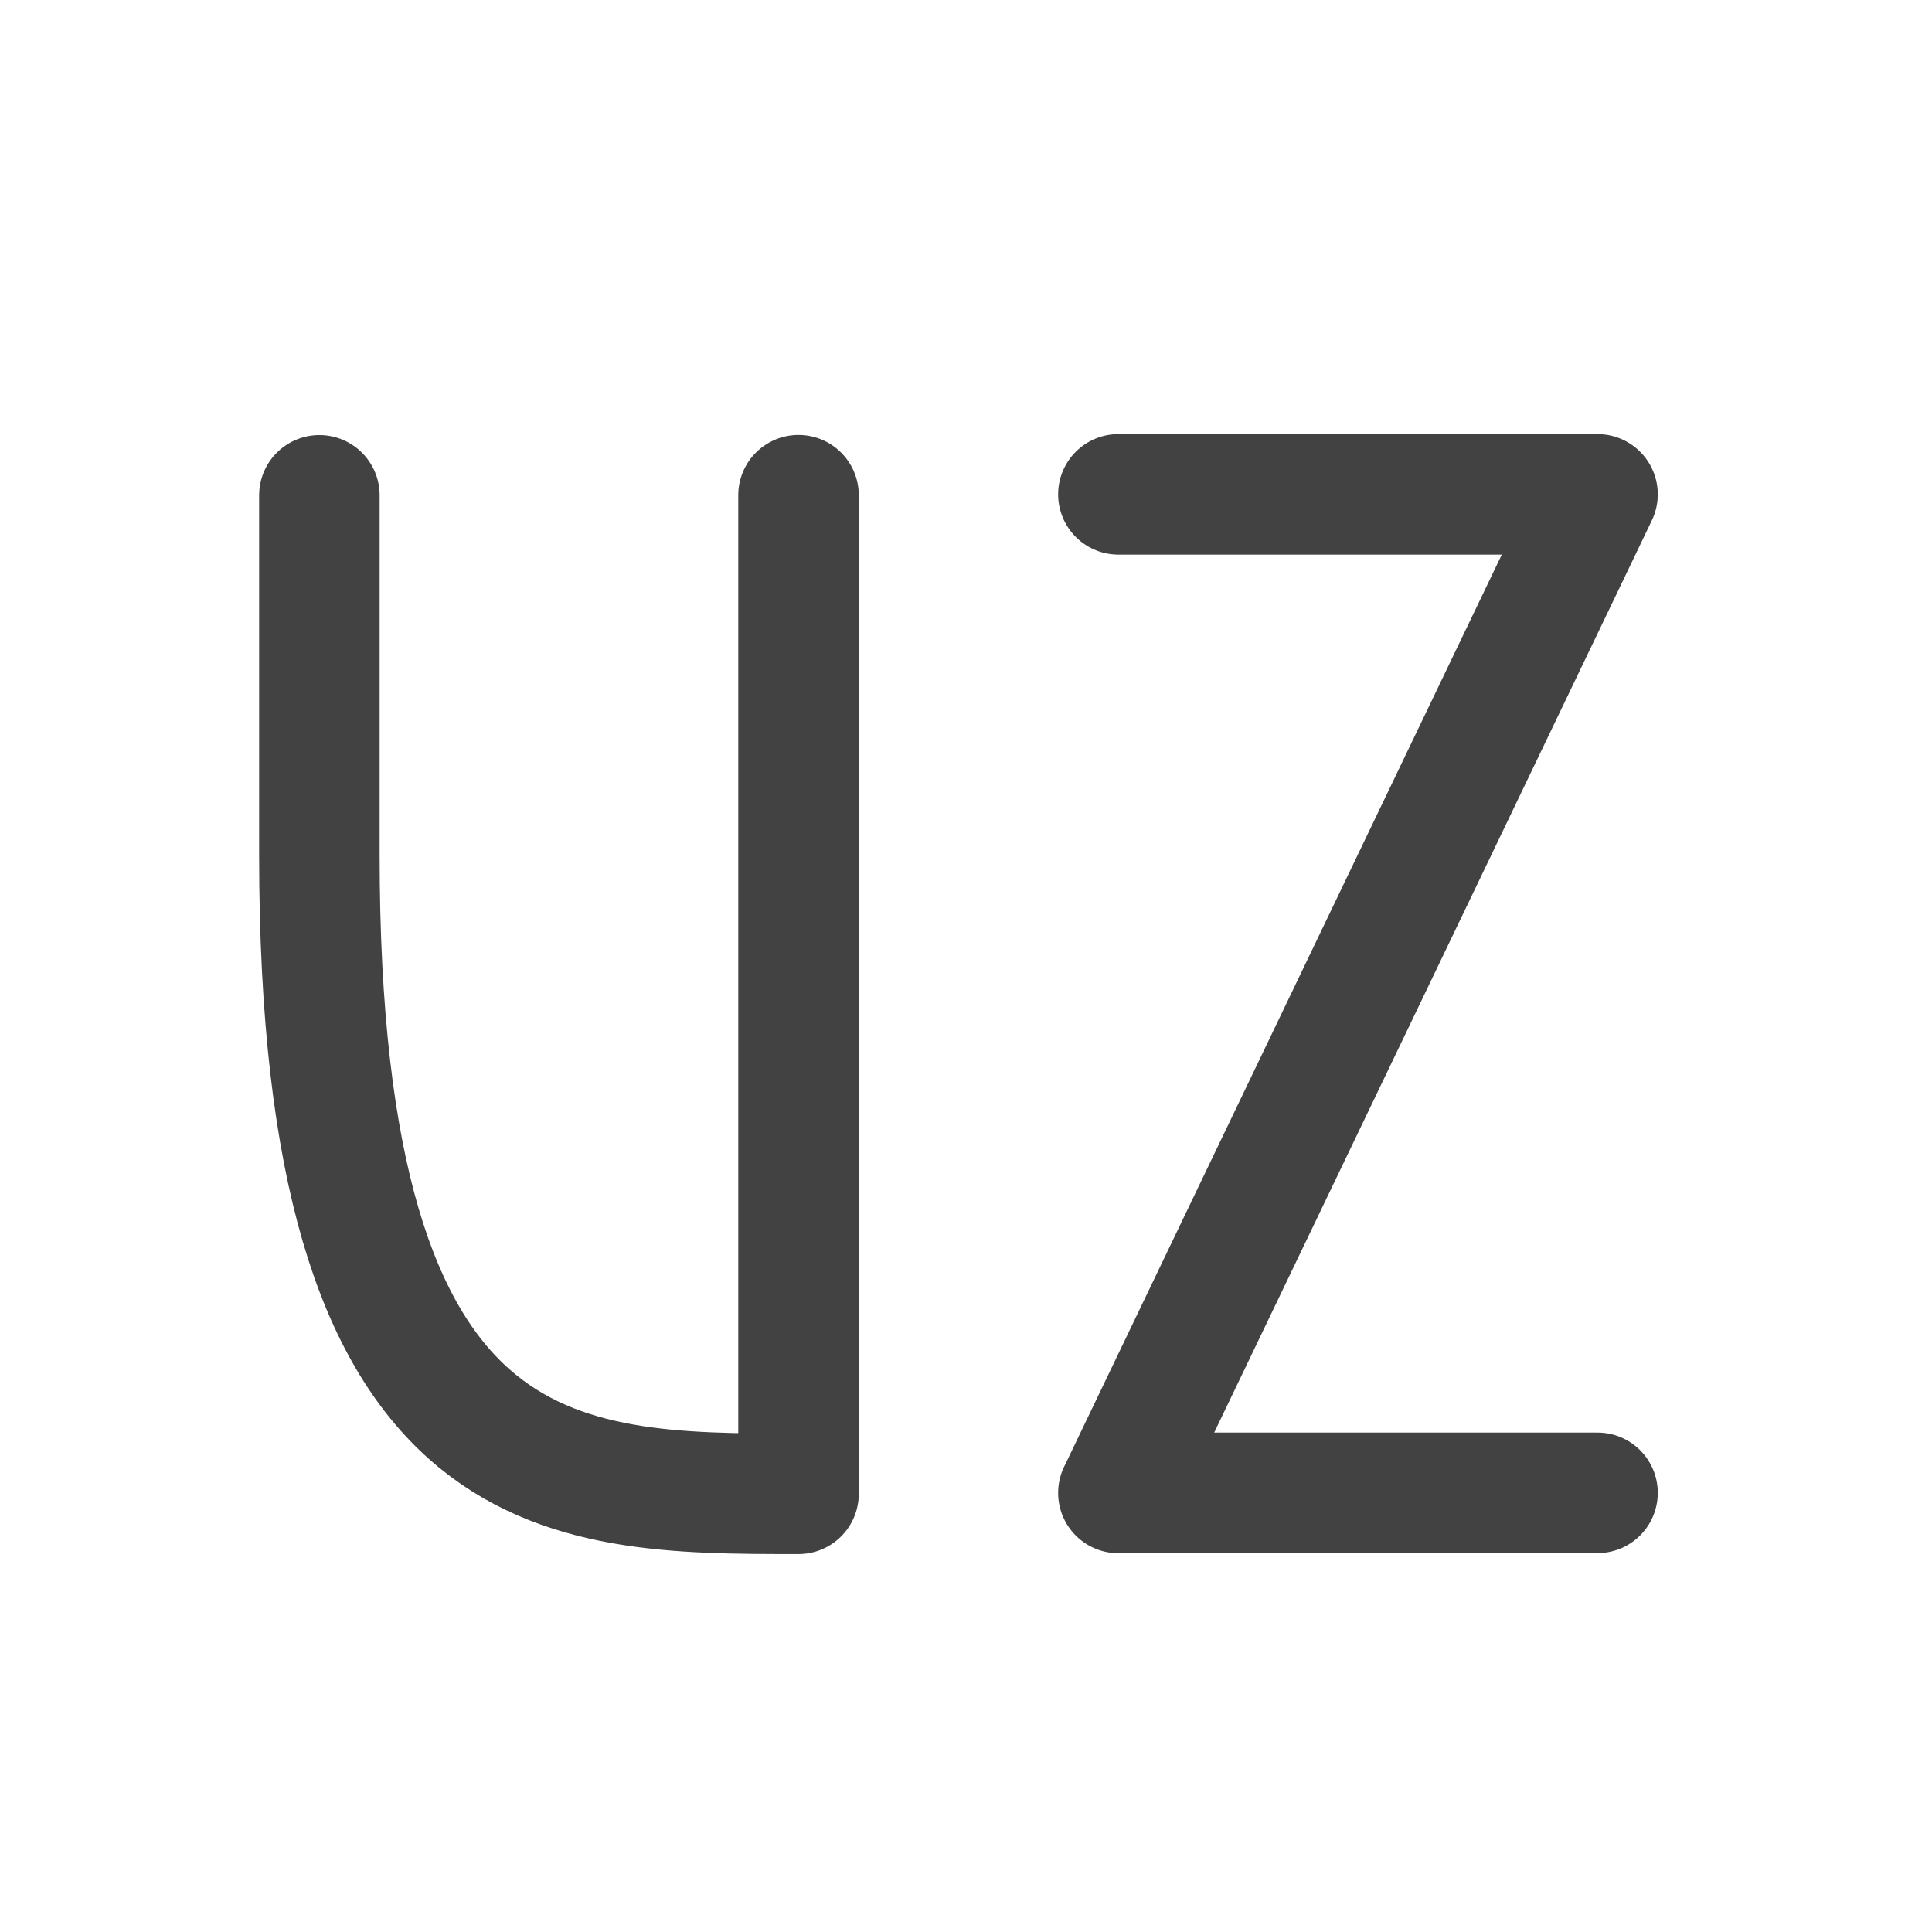 <svg xmlns="http://www.w3.org/2000/svg" width="16pt" height="16pt" viewBox="0 0 16 16"><g fill="none" stroke-width="31.95" stroke-linecap="round" stroke-linejoin="round" stroke="#424242"><path d="M2.645 4.102v2.984c0 5.285 1.984 5.285 3.968 5.285v-8.27M9.262 4.094h3.968m0 0l-3.968 8.27M9.262 12.363h3.968" stroke-width=".998"/></g></svg>